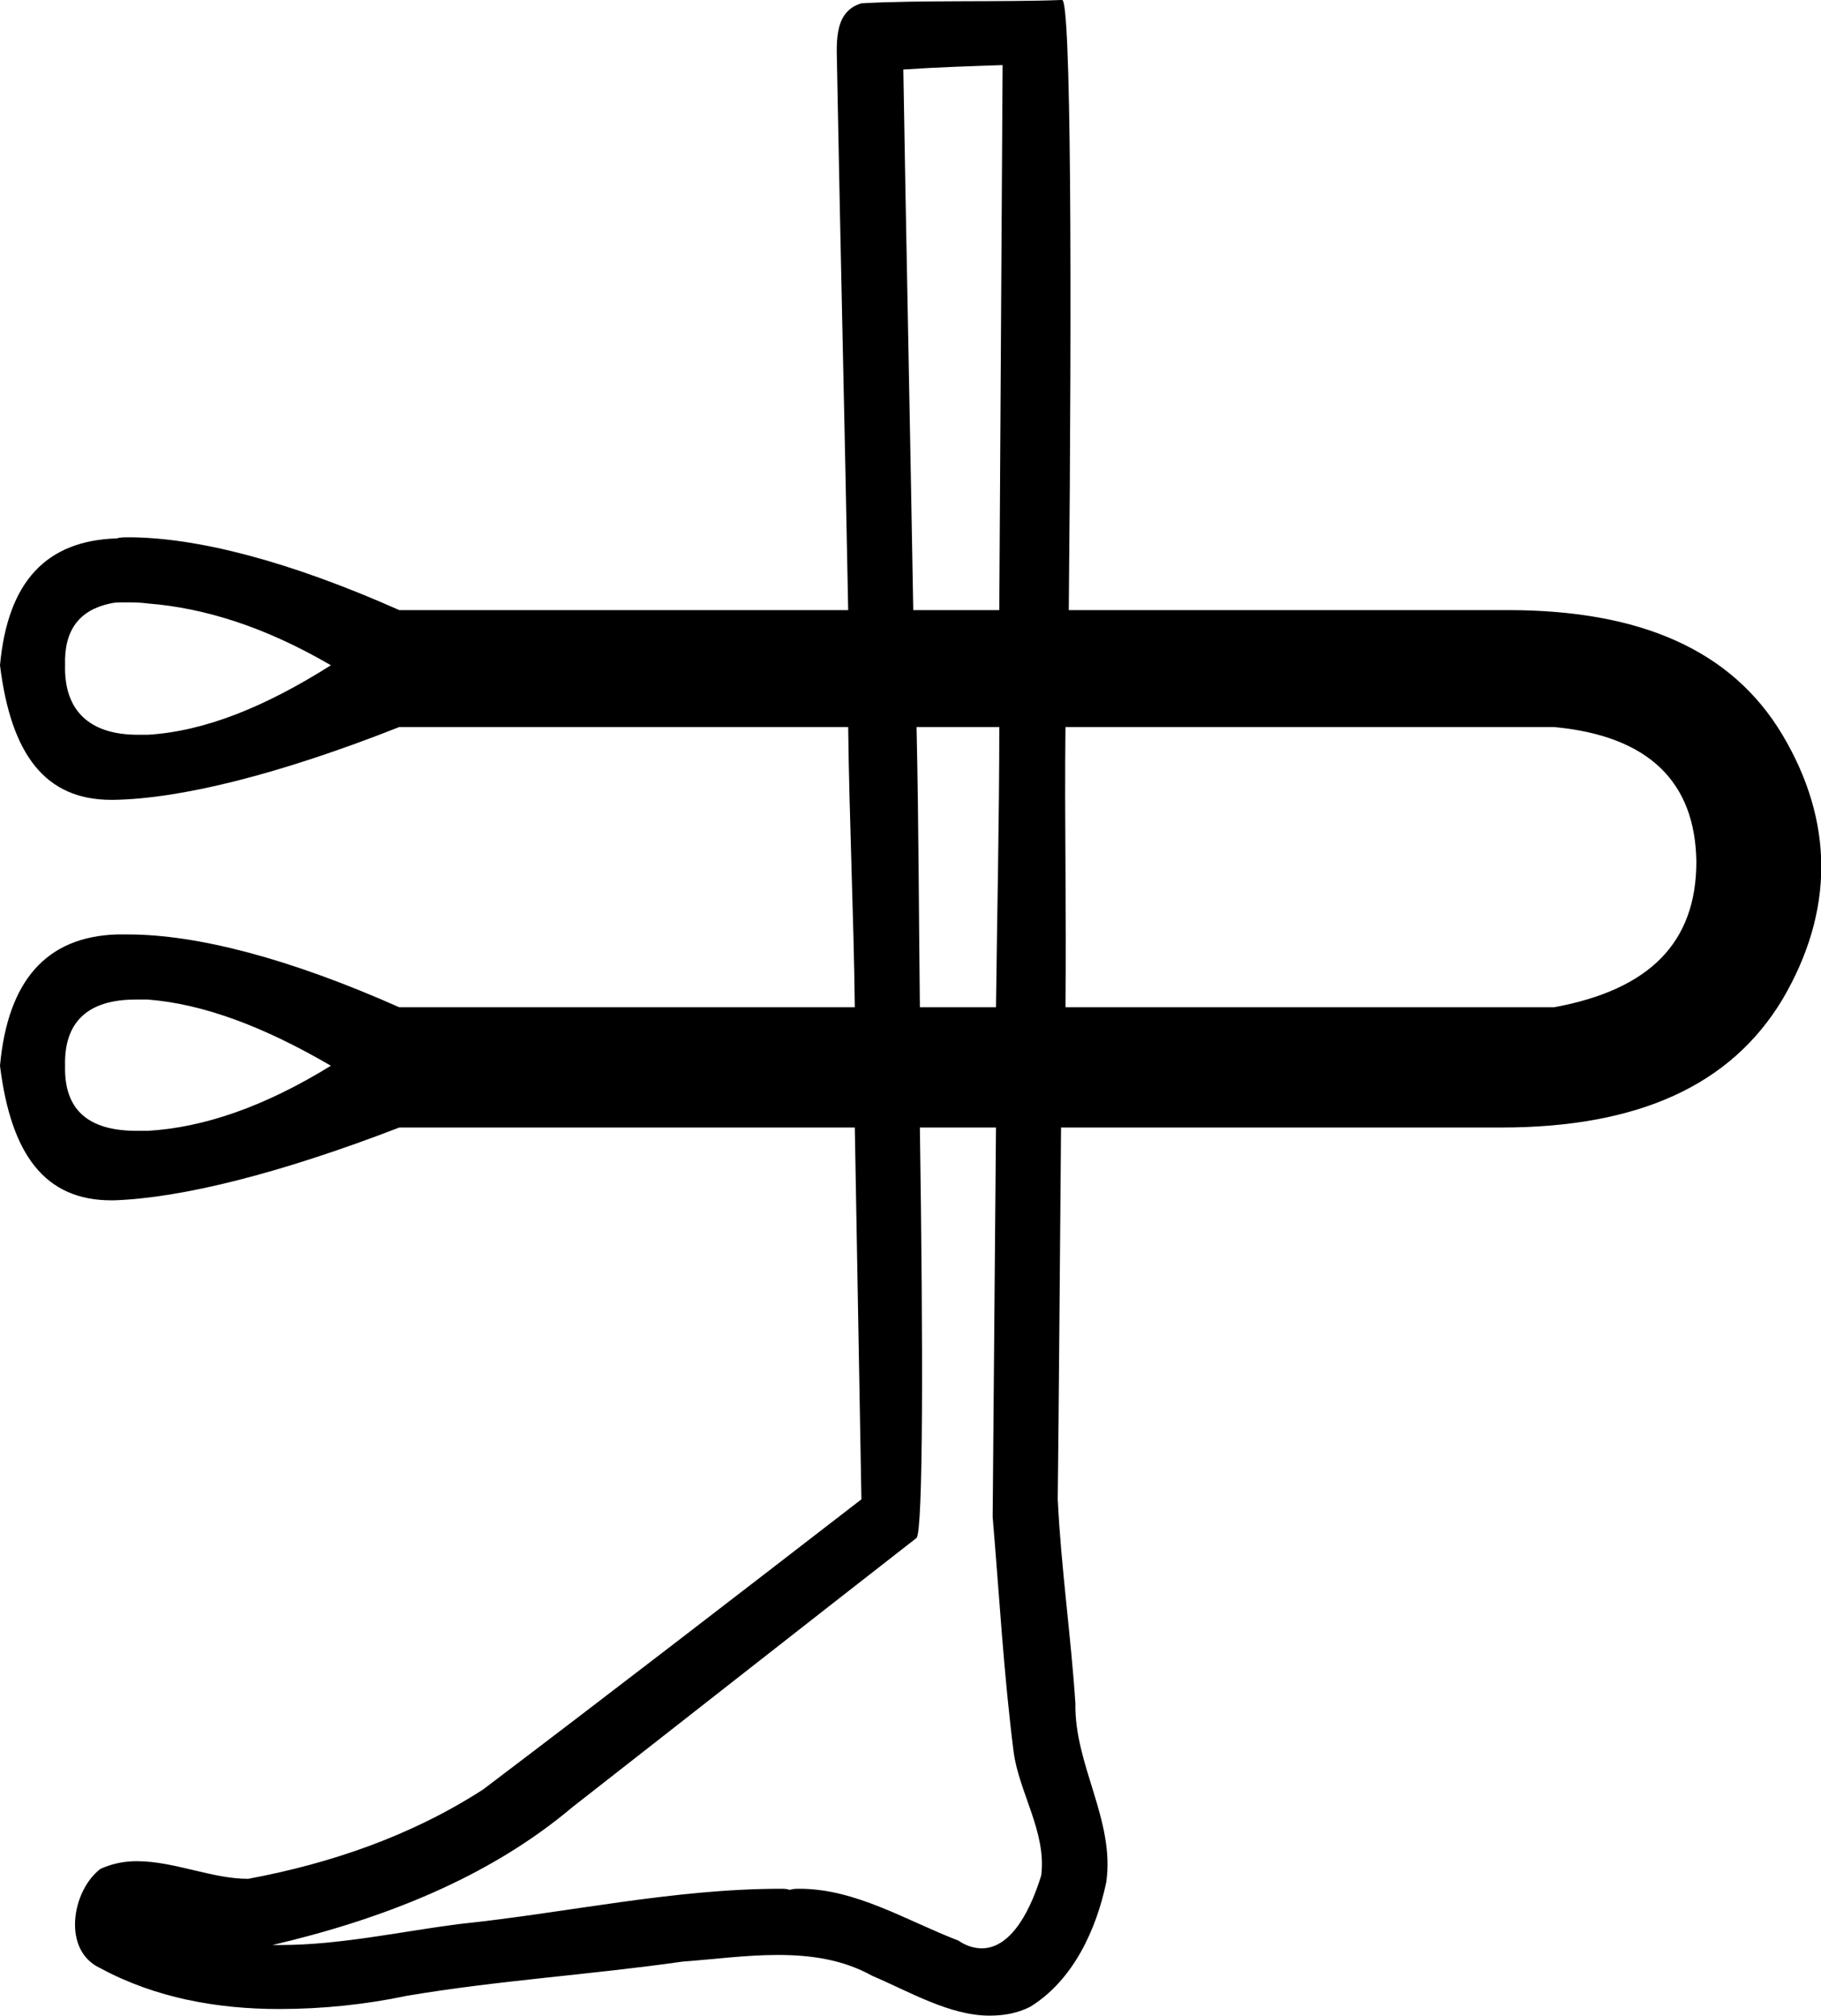 <?xml version='1.0' encoding ='UTF-8' standalone='no'?>
<svg width='16.51' height='18.27' xmlns='http://www.w3.org/2000/svg' xmlns:xlink='http://www.w3.org/1999/xlink'  version='1.1' >
<path style='fill:black; stroke:none' d=' M 9.09 0.59  C 9.08 2.24 9.07 3.89 9.06 5.53  L 8.28 5.53  C 8.25 3.79 8.21 1.89 8.19 0.63  C 8.49 0.61 8.79 0.6 9.09 0.59  Z  M 1.13 5.46  C 1.2 5.46 1.27 5.46 1.34 5.47  C 1.85 5.51 2.4 5.68 3 6.03  C 2.4 6.41 1.85 6.63 1.34 6.66  C 1.31 6.66 1.28 6.66 1.25 6.66  C 0.81 6.66 0.58 6.44 0.59 6.03  C 0.58 5.71 0.72 5.53 1 5.47  C 1.04 5.46 1.08 5.46 1.13 5.46  Z  M 9.06 6.59  C 9.06 7.44 9.04 8.28 9.03 9.13  L 8.34 9.13  C 8.33 8.27 8.33 7.52 8.31 6.59  Z  M 14.09 6.59  C 14.95 6.67 15.37 7.09 15.38 7.81  C 15.38 8.54 14.96 8.97 14.09 9.13  L 9.66 9.13  C 9.67 8.23 9.65 7.49 9.66 6.59  Z  M 1.23 9.06  C 1.27 9.06 1.31 9.06 1.34 9.06  C 1.85 9.1 2.4 9.31 3 9.66  C 2.4 10.03 1.85 10.22 1.34 10.25  C 1.31 10.25 1.28 10.25 1.24 10.25  C 0.8 10.25 0.58 10.06 0.59 9.66  C 0.58 9.26 0.8 9.06 1.23 9.06  Z  M 9.03 10.22  C 9.02 11.39 9.01 12.57 9 13.75  C 9.06 14.46 9.1 15.17 9.19 15.88  C 9.24 16.25 9.49 16.61 9.44 17  C 9.36 17.26 9.19 17.66 8.9 17.66  C 8.84 17.66 8.76 17.64 8.69 17.59  C 8.22 17.41 7.76 17.12 7.25 17.12  C 7.22 17.12 7.19 17.12 7.16 17.13  C 7.13 17.12 7.11 17.12 7.08 17.12  C 6.1 17.12 5.13 17.34 4.16 17.44  C 3.62 17.51 3.08 17.63 2.54 17.63  C 2.52 17.63 2.49 17.63 2.47 17.63  C 3.45 17.4 4.42 17.03 5.19 16.38  C 6.24 15.56 7.27 14.75 8.31 13.94  C 8.37 13.87 8.37 12.23 8.34 10.22  Z  M 9.63 0  C 9.63 0 9.63 0 9.62 0  C 9.11 0.02 8.33 -0 7.81 0.03  C 7.54 0.11 7.59 0.43 7.59 0.66  C 7.62 2.28 7.66 3.91 7.69 5.53  L 3.62 5.53  C 2.63 5.09 1.79 4.87 1.16 4.87  C 1.13 4.87 1.09 4.87 1.06 4.88  C 0.42 4.9 0.07 5.27 0 6.03  C 0.1 6.84 0.41 7.25 1.01 7.25  C 1.01 7.25 1.02 7.25 1.03 7.25  C 1.64 7.24 2.53 7.02 3.62 6.59  L 7.69 6.59  C 7.7 7.44 7.74 8.28 7.75 9.13  L 3.62 9.13  C 2.63 8.69 1.79 8.47 1.16 8.47  C 1.13 8.47 1.09 8.47 1.06 8.47  C 0.42 8.49 0.07 8.89 0 9.66  C 0.1 10.47 0.41 10.88 1.01 10.88  C 1.01 10.88 1.02 10.88 1.03 10.88  C 1.64 10.86 2.53 10.64 3.62 10.22  L 7.75 10.22  C 7.77 11.34 7.79 12.47 7.81 13.59  C 6.67 14.47 5.53 15.35 4.38 16.22  C 3.73 16.64 3 16.89 2.25 17.03  C 1.92 17.03 1.58 16.87 1.24 16.87  C 1.13 16.87 1.02 16.89 0.91 16.94  C 0.65 17.14 0.56 17.68 0.91 17.84  C 1.41 18.11 1.97 18.21 2.53 18.21  C 2.92 18.21 3.31 18.17 3.69 18.09  C 4.52 17.95 5.35 17.9 6.19 17.78  C 6.47 17.76 6.76 17.72 7.05 17.72  C 7.35 17.72 7.64 17.76 7.91 17.91  C 8.24 18.05 8.61 18.27 8.97 18.27  C 9.1 18.27 9.22 18.25 9.34 18.19  C 9.73 17.95 9.94 17.49 10.03 17.06  C 10.11 16.5 9.74 16 9.75 15.44  C 9.71 14.83 9.62 14.21 9.59 13.59  C 9.6 12.71 9.61 11.37 9.62 10.22  L 13.5 10.22  C 13.54 10.22 13.58 10.22 13.61 10.22  C 14.85 10.22 15.69 9.84 16.16 9.06  C 16.63 8.26 16.63 7.45 16.16 6.66  C 15.7 5.89 14.87 5.53 13.67 5.53  C 13.62 5.53 13.56 5.53 13.5 5.53  L 9.69 5.53  C 9.72 2.5 9.71 0 9.63 0  Z '/></svg>
